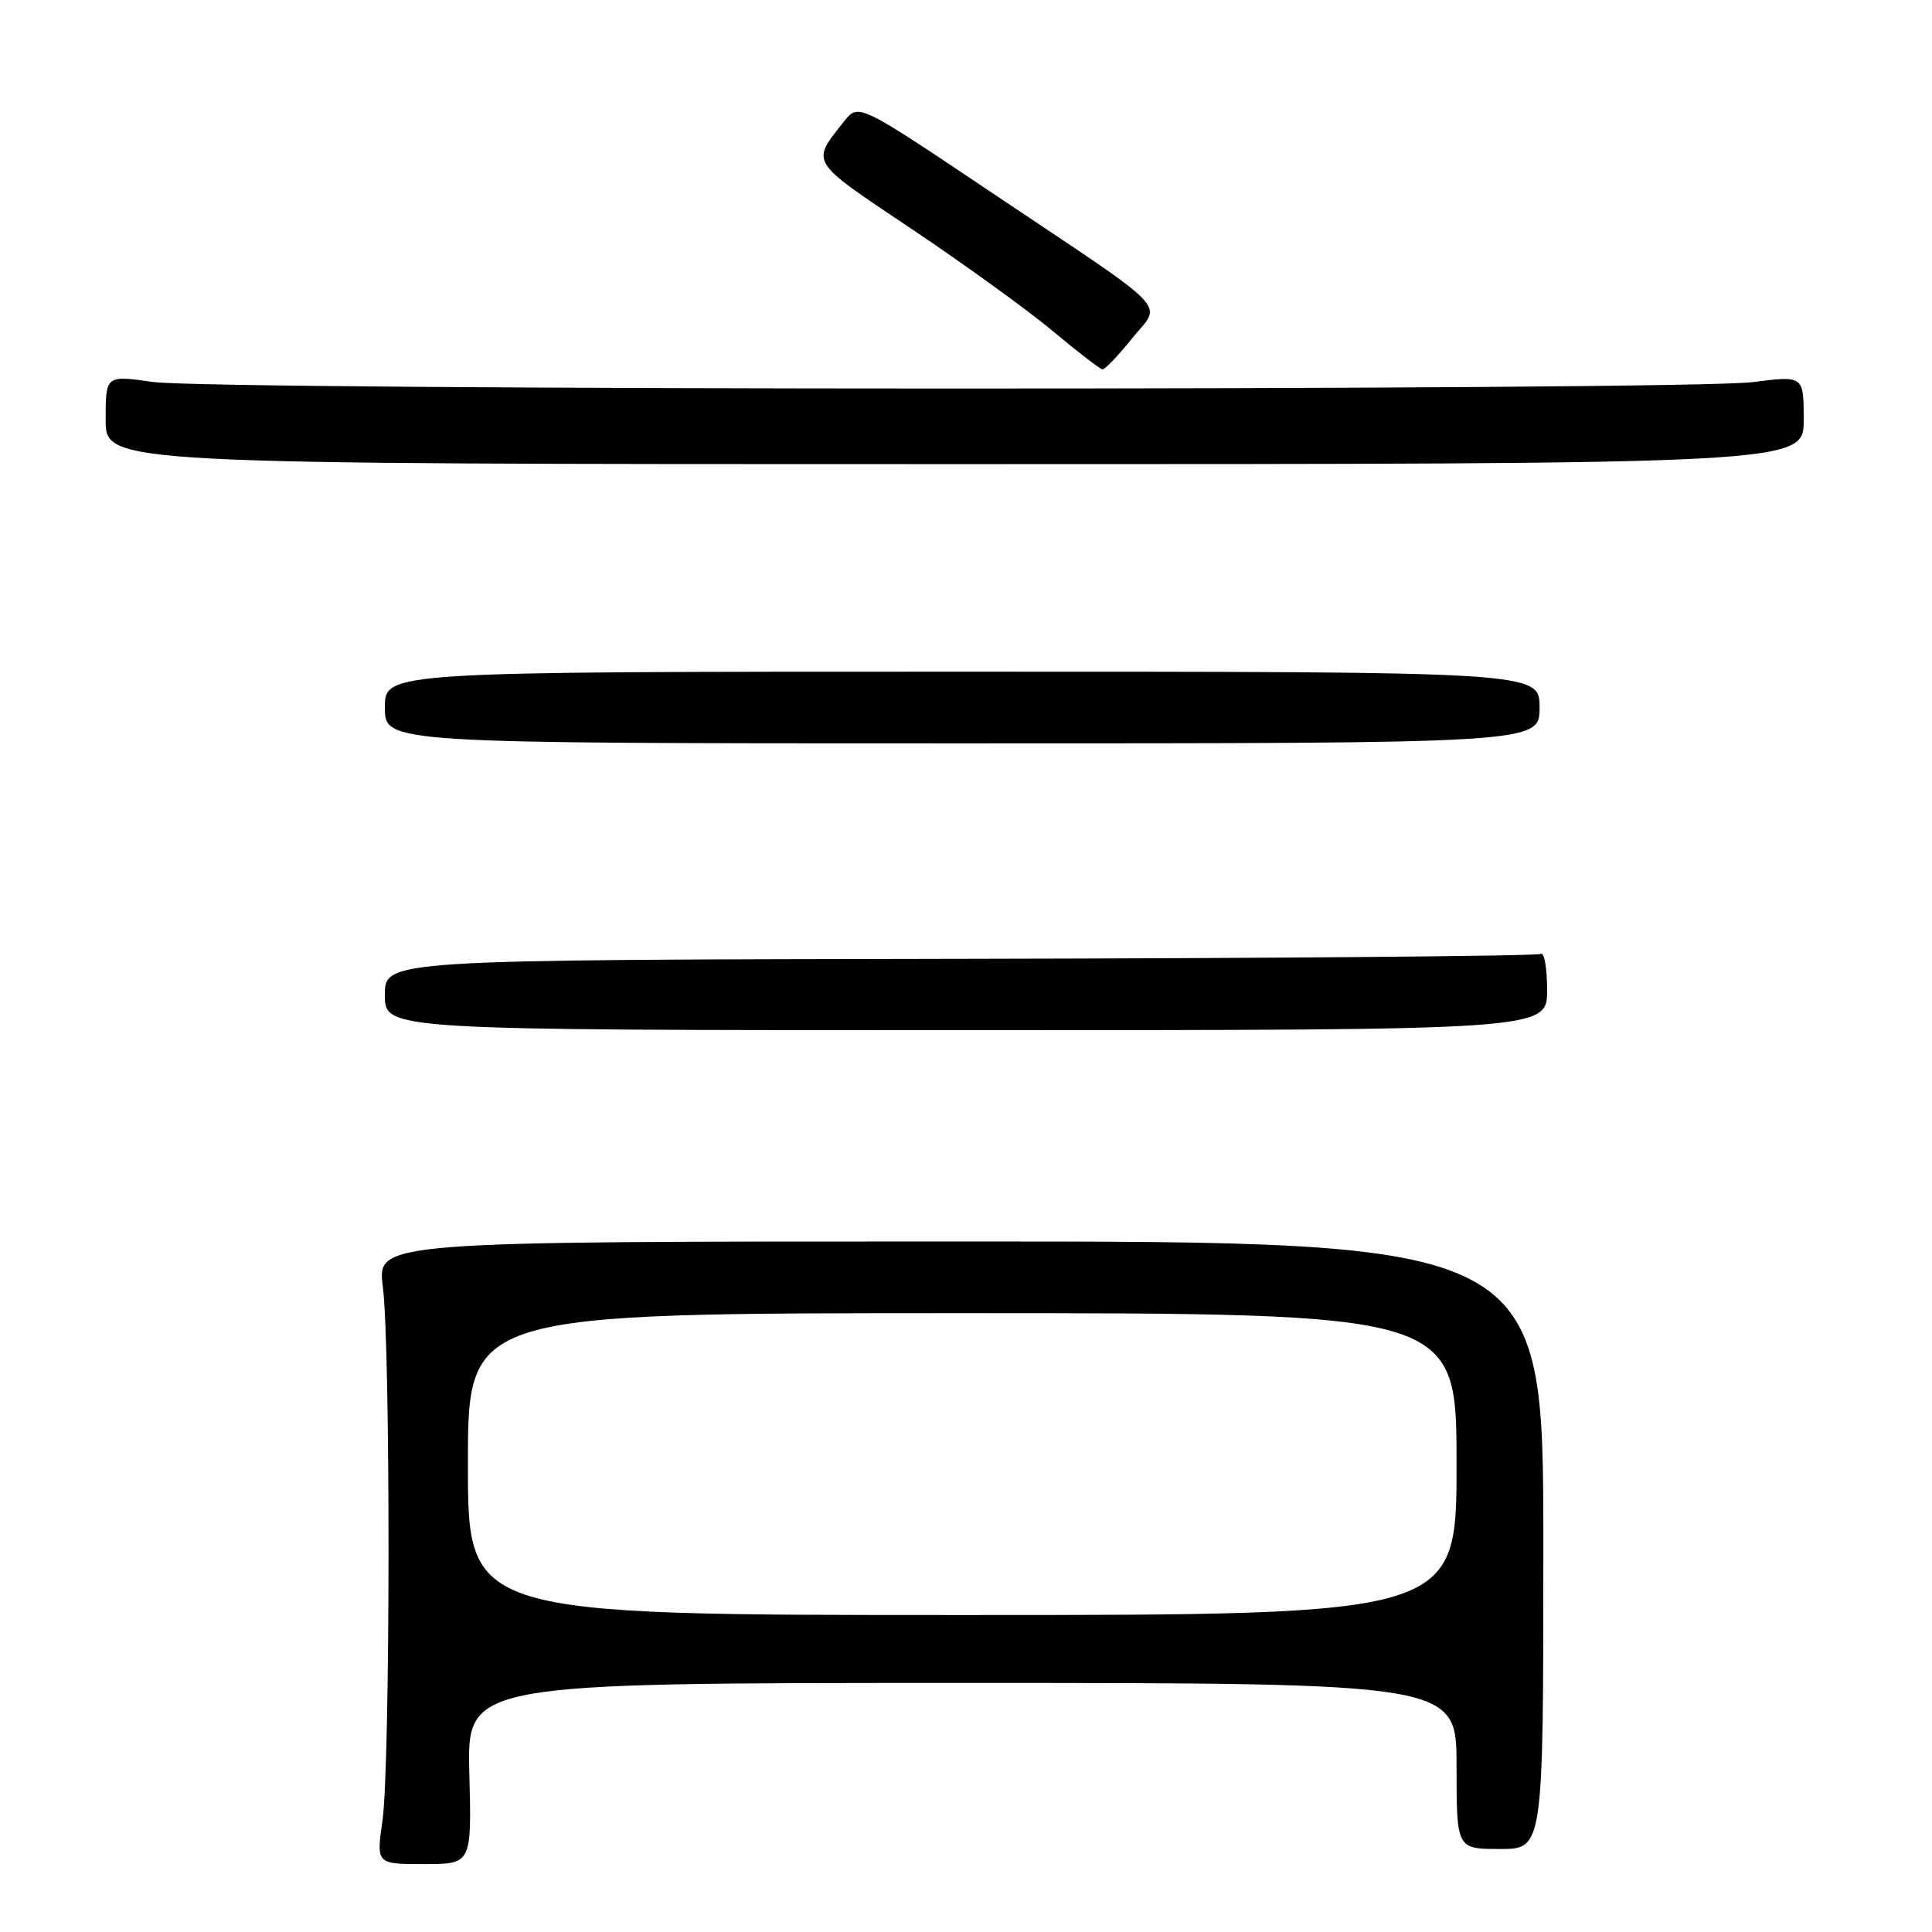 <?xml version="1.0" encoding="UTF-8" standalone="no"?>
<!DOCTYPE svg PUBLIC "-//W3C//DTD SVG 1.1//EN" "http://www.w3.org/Graphics/SVG/1.1/DTD/svg11.dtd" >
<svg xmlns="http://www.w3.org/2000/svg" xmlns:xlink="http://www.w3.org/1999/xlink" version="1.1" viewBox="0 0 256 256">
 <g >
 <path fill="currentColor"
d=" M 62.19 235.00 C 61.88 223.00 61.88 223.00 127.44 223.00 C 193.00 223.00 193.00 223.00 193.00 234.00 C 193.00 245.00 193.00 245.00 198.75 245.00 C 204.50 245.00 204.50 245.00 204.50 204.75 C 204.50 164.50 204.50 164.50 127.23 164.50 C 49.96 164.50 49.96 164.50 50.73 170.50 C 51.76 178.51 51.72 233.97 50.68 241.25 C 49.86 247.00 49.86 247.00 56.18 247.00 C 62.50 247.00 62.50 247.00 62.19 235.00 Z  M 205.00 131.19 C 205.00 128.27 204.62 126.12 204.16 126.40 C 203.70 126.68 169.05 126.98 127.16 127.05 C 51.00 127.18 51.00 127.18 51.00 131.84 C 51.00 136.50 51.00 136.50 128.00 136.50 C 205.00 136.50 205.00 136.50 205.00 131.19 Z  M 204.00 93.75 C 204.00 89.00 204.00 89.00 127.50 89.00 C 51.00 89.00 51.00 89.00 51.00 93.75 C 51.00 98.50 51.00 98.50 127.50 98.50 C 204.00 98.50 204.00 98.50 204.00 93.75 Z  M 239.00 55.63 C 239.00 49.77 239.00 49.77 232.25 50.63 C 223.32 51.78 28.29 51.76 20.25 50.61 C 14.00 49.72 14.00 49.72 14.00 55.61 C 14.00 61.50 14.00 61.50 126.50 61.50 C 239.00 61.50 239.00 61.50 239.00 55.63 Z  M 149.98 44.87 C 153.96 39.92 155.90 41.93 131.12 25.33 C 113.75 13.68 113.75 13.68 111.84 16.09 C 107.43 21.68 107.11 21.17 120.77 30.32 C 127.77 35.01 136.20 41.11 139.50 43.87 C 142.80 46.63 145.76 48.91 146.08 48.94 C 146.40 48.97 148.16 47.14 149.98 44.87 Z  M 62.00 194.00 C 62.00 174.00 62.00 174.00 127.50 174.00 C 193.00 174.00 193.00 174.00 193.00 194.00 C 193.00 214.00 193.00 214.00 127.50 214.00 C 62.00 214.00 62.00 214.00 62.00 194.00 Z "/>
</g>
</svg>